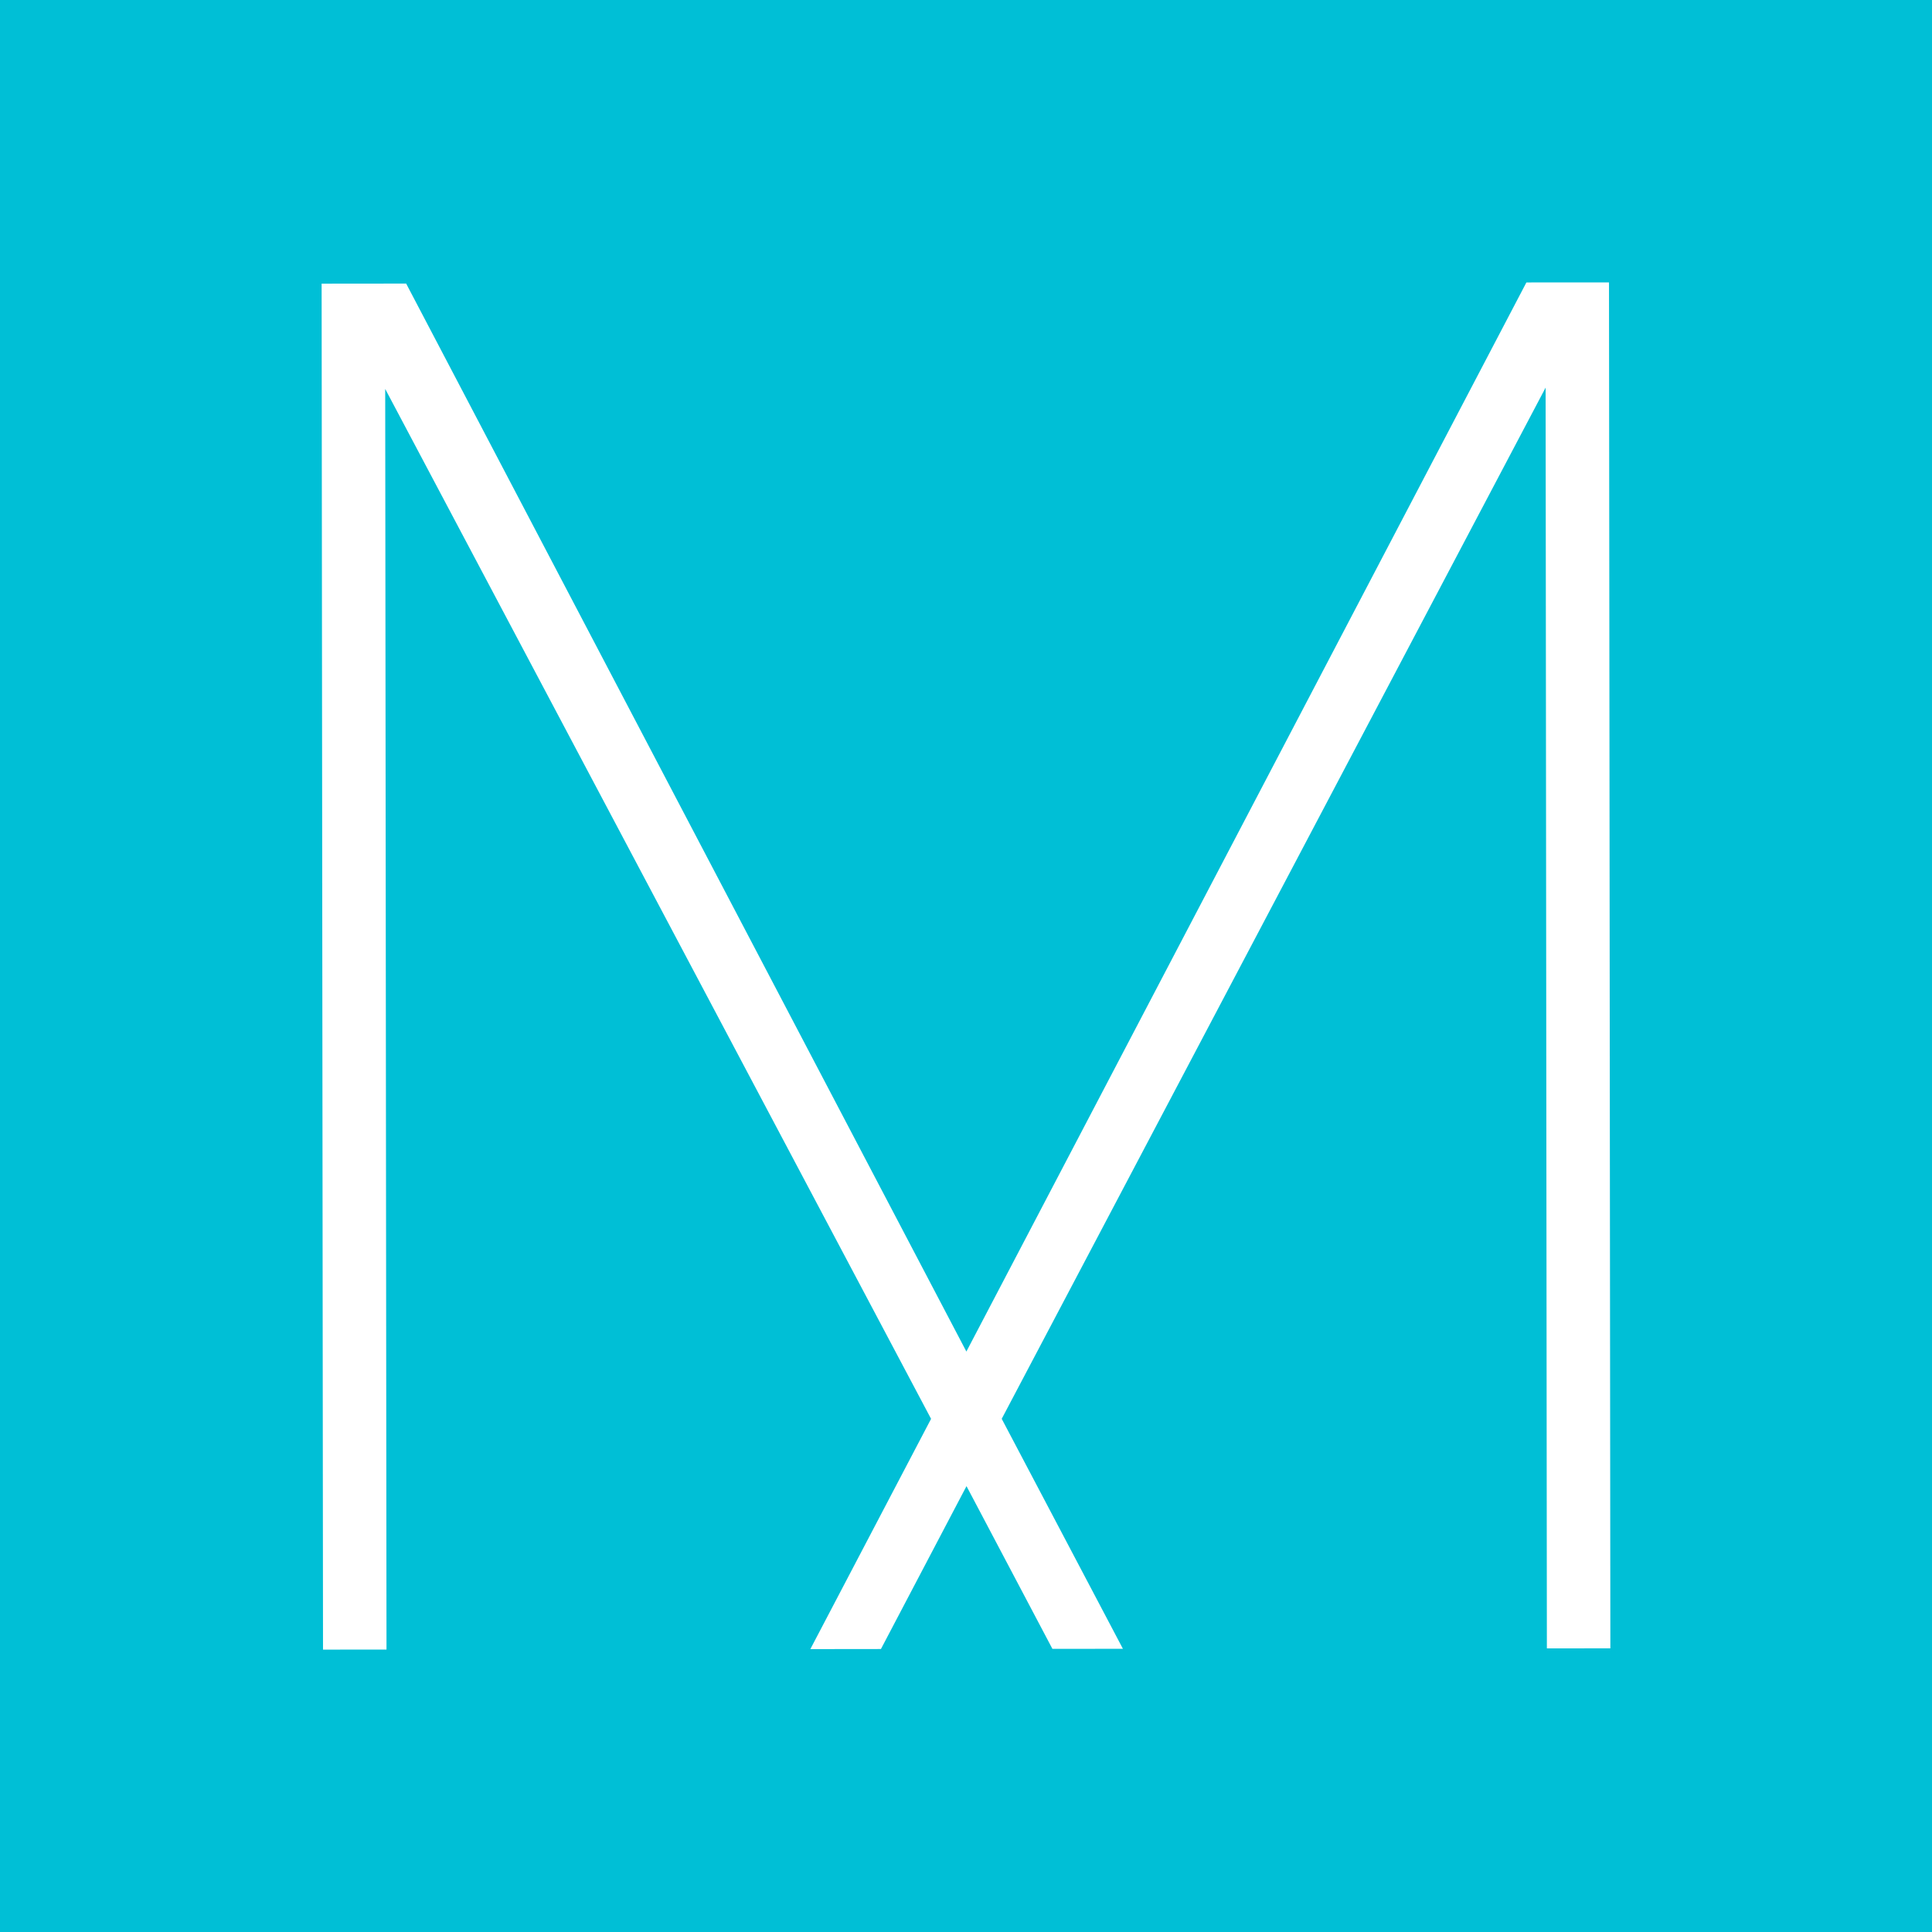 <svg enable-background="new 0 0 115 115" height="115" viewBox="0 0 115 115" width="115" xmlns="http://www.w3.org/2000/svg"><path d="m0 0h115v115h-115z" fill="#00bfd6"/><path d="m95.855 98.116-3.779.001-.075-75.045-32.375 61.381 7.214 13.689-4.196.005-5.114-9.687-5.093 9.696-4.202.005 7.186-13.706-32.492-61.304.077 75.036-3.779.004-.083-81.307 5.032-.005 33.347 63.57 33.334-63.636 4.917-.003z" fill="#fff"/></svg>
